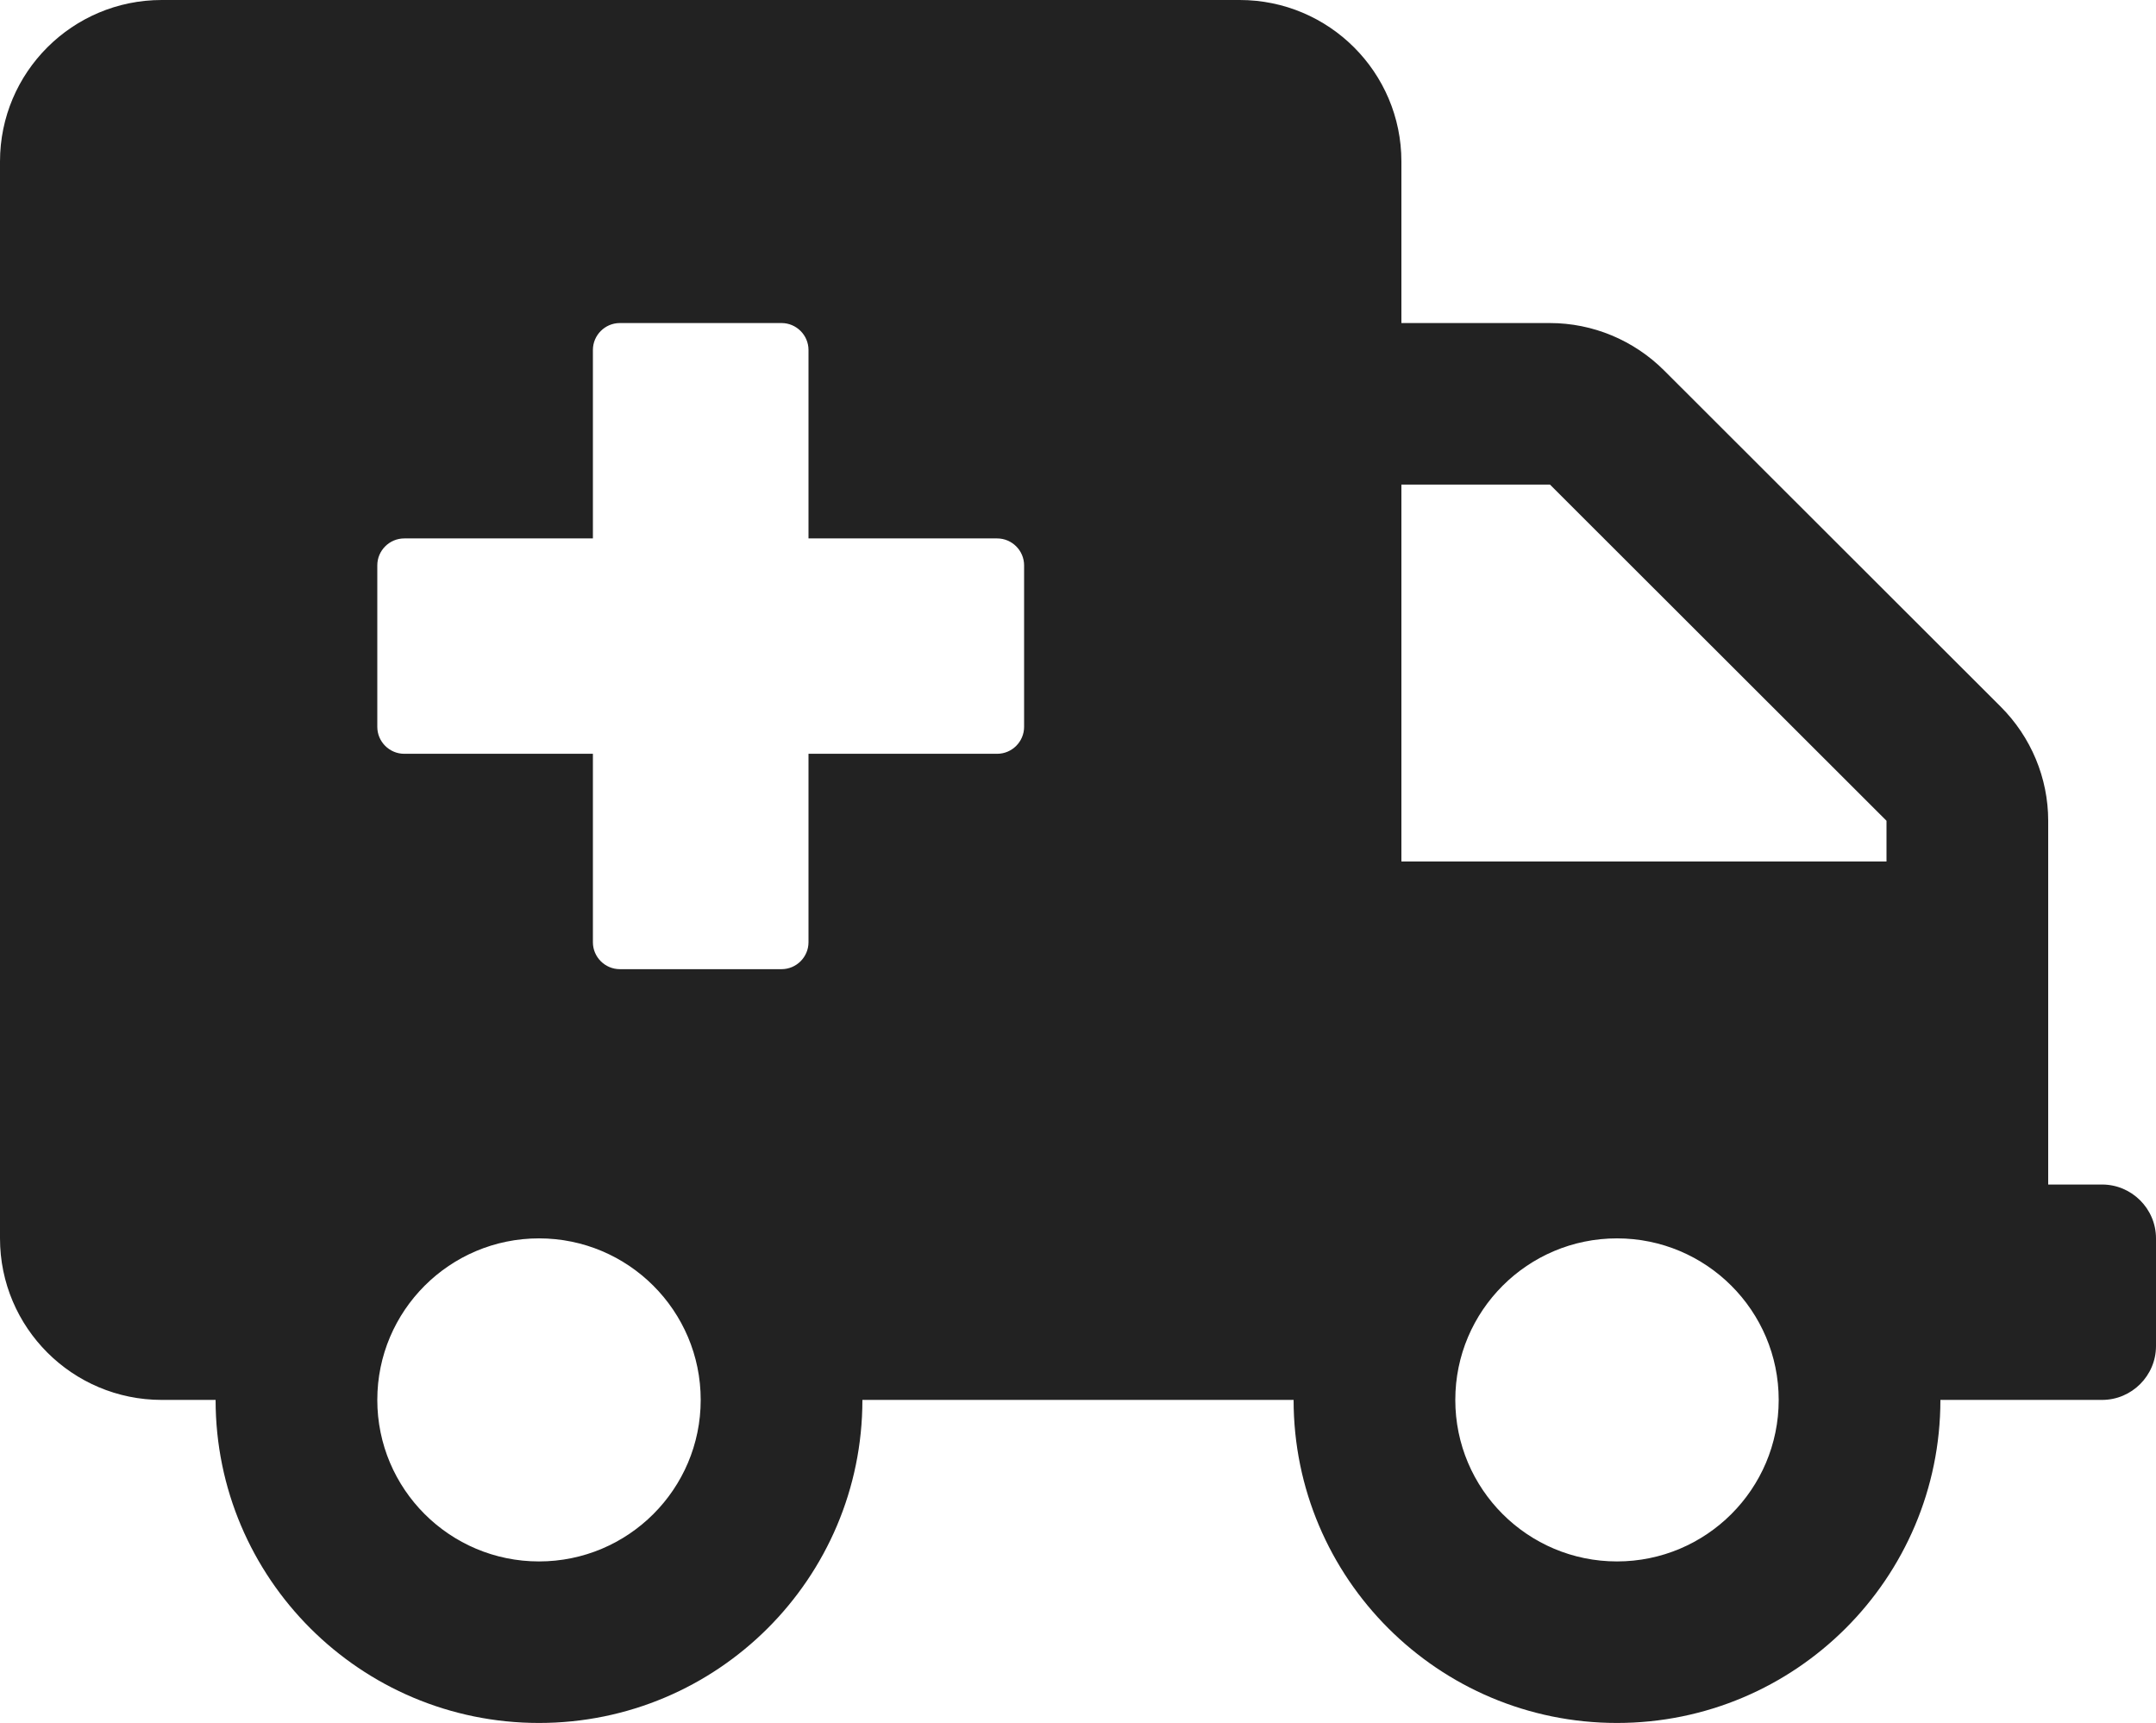 <svg width="244" height="195" viewBox="0 0 244 195" fill="none" xmlns="http://www.w3.org/2000/svg">
<g clip-path="url(#clip0_84_12)">
<path d="M237.9 134.062H231.8V92.892C231.8 88.055 229.856 83.408 226.424 79.981L188.337 41.933C184.906 38.505 180.255 36.562 175.413 36.562H158.6V18.281C158.6 8.188 150.403 0 140.3 0H18.3C8.197 0 0 8.188 0 18.281V140.156C0 150.249 8.197 158.438 18.3 158.438H24.4C24.4 178.623 40.794 195 61 195C81.206 195 97.6 178.623 97.6 158.438H146.4C146.4 178.623 162.794 195 183 195C203.206 195 219.6 178.623 219.6 158.438H237.9C241.255 158.438 244 155.695 244 152.344V140.156C244 136.805 241.255 134.062 237.9 134.062ZM61 176.719C50.897 176.719 42.7 168.53 42.7 158.438C42.7 148.345 50.897 140.156 61 140.156C71.103 140.156 79.3 148.345 79.3 158.438C79.3 168.53 71.103 176.719 61 176.719ZM115.9 82.266C115.9 83.941 114.527 85.312 112.85 85.312H91.5V106.641C91.5 108.316 90.127 109.688 88.45 109.688H70.15C68.472 109.688 67.1 108.316 67.1 106.641V85.312H45.75C44.072 85.312 42.7 83.941 42.7 82.266V63.984C42.7 62.309 44.072 60.938 45.75 60.938H67.1V39.609C67.1 37.934 68.472 36.562 70.15 36.562H88.45C90.127 36.562 91.5 37.934 91.5 39.609V60.938H112.85C114.527 60.938 115.9 62.309 115.9 63.984V82.266ZM183 176.719C172.897 176.719 164.7 168.53 164.7 158.438C164.7 148.345 172.897 140.156 183 140.156C193.103 140.156 201.3 148.345 201.3 158.438C201.3 168.53 193.103 176.719 183 176.719ZM213.5 97.5H158.6V54.844H175.413L213.5 92.892V97.5Z" fill="#222222"/>
</g>
<defs>
<clipPath id="clip0_84_12">
<rect width="244" height="195" fill="white"/>
</clipPath>
</defs>
</svg>
